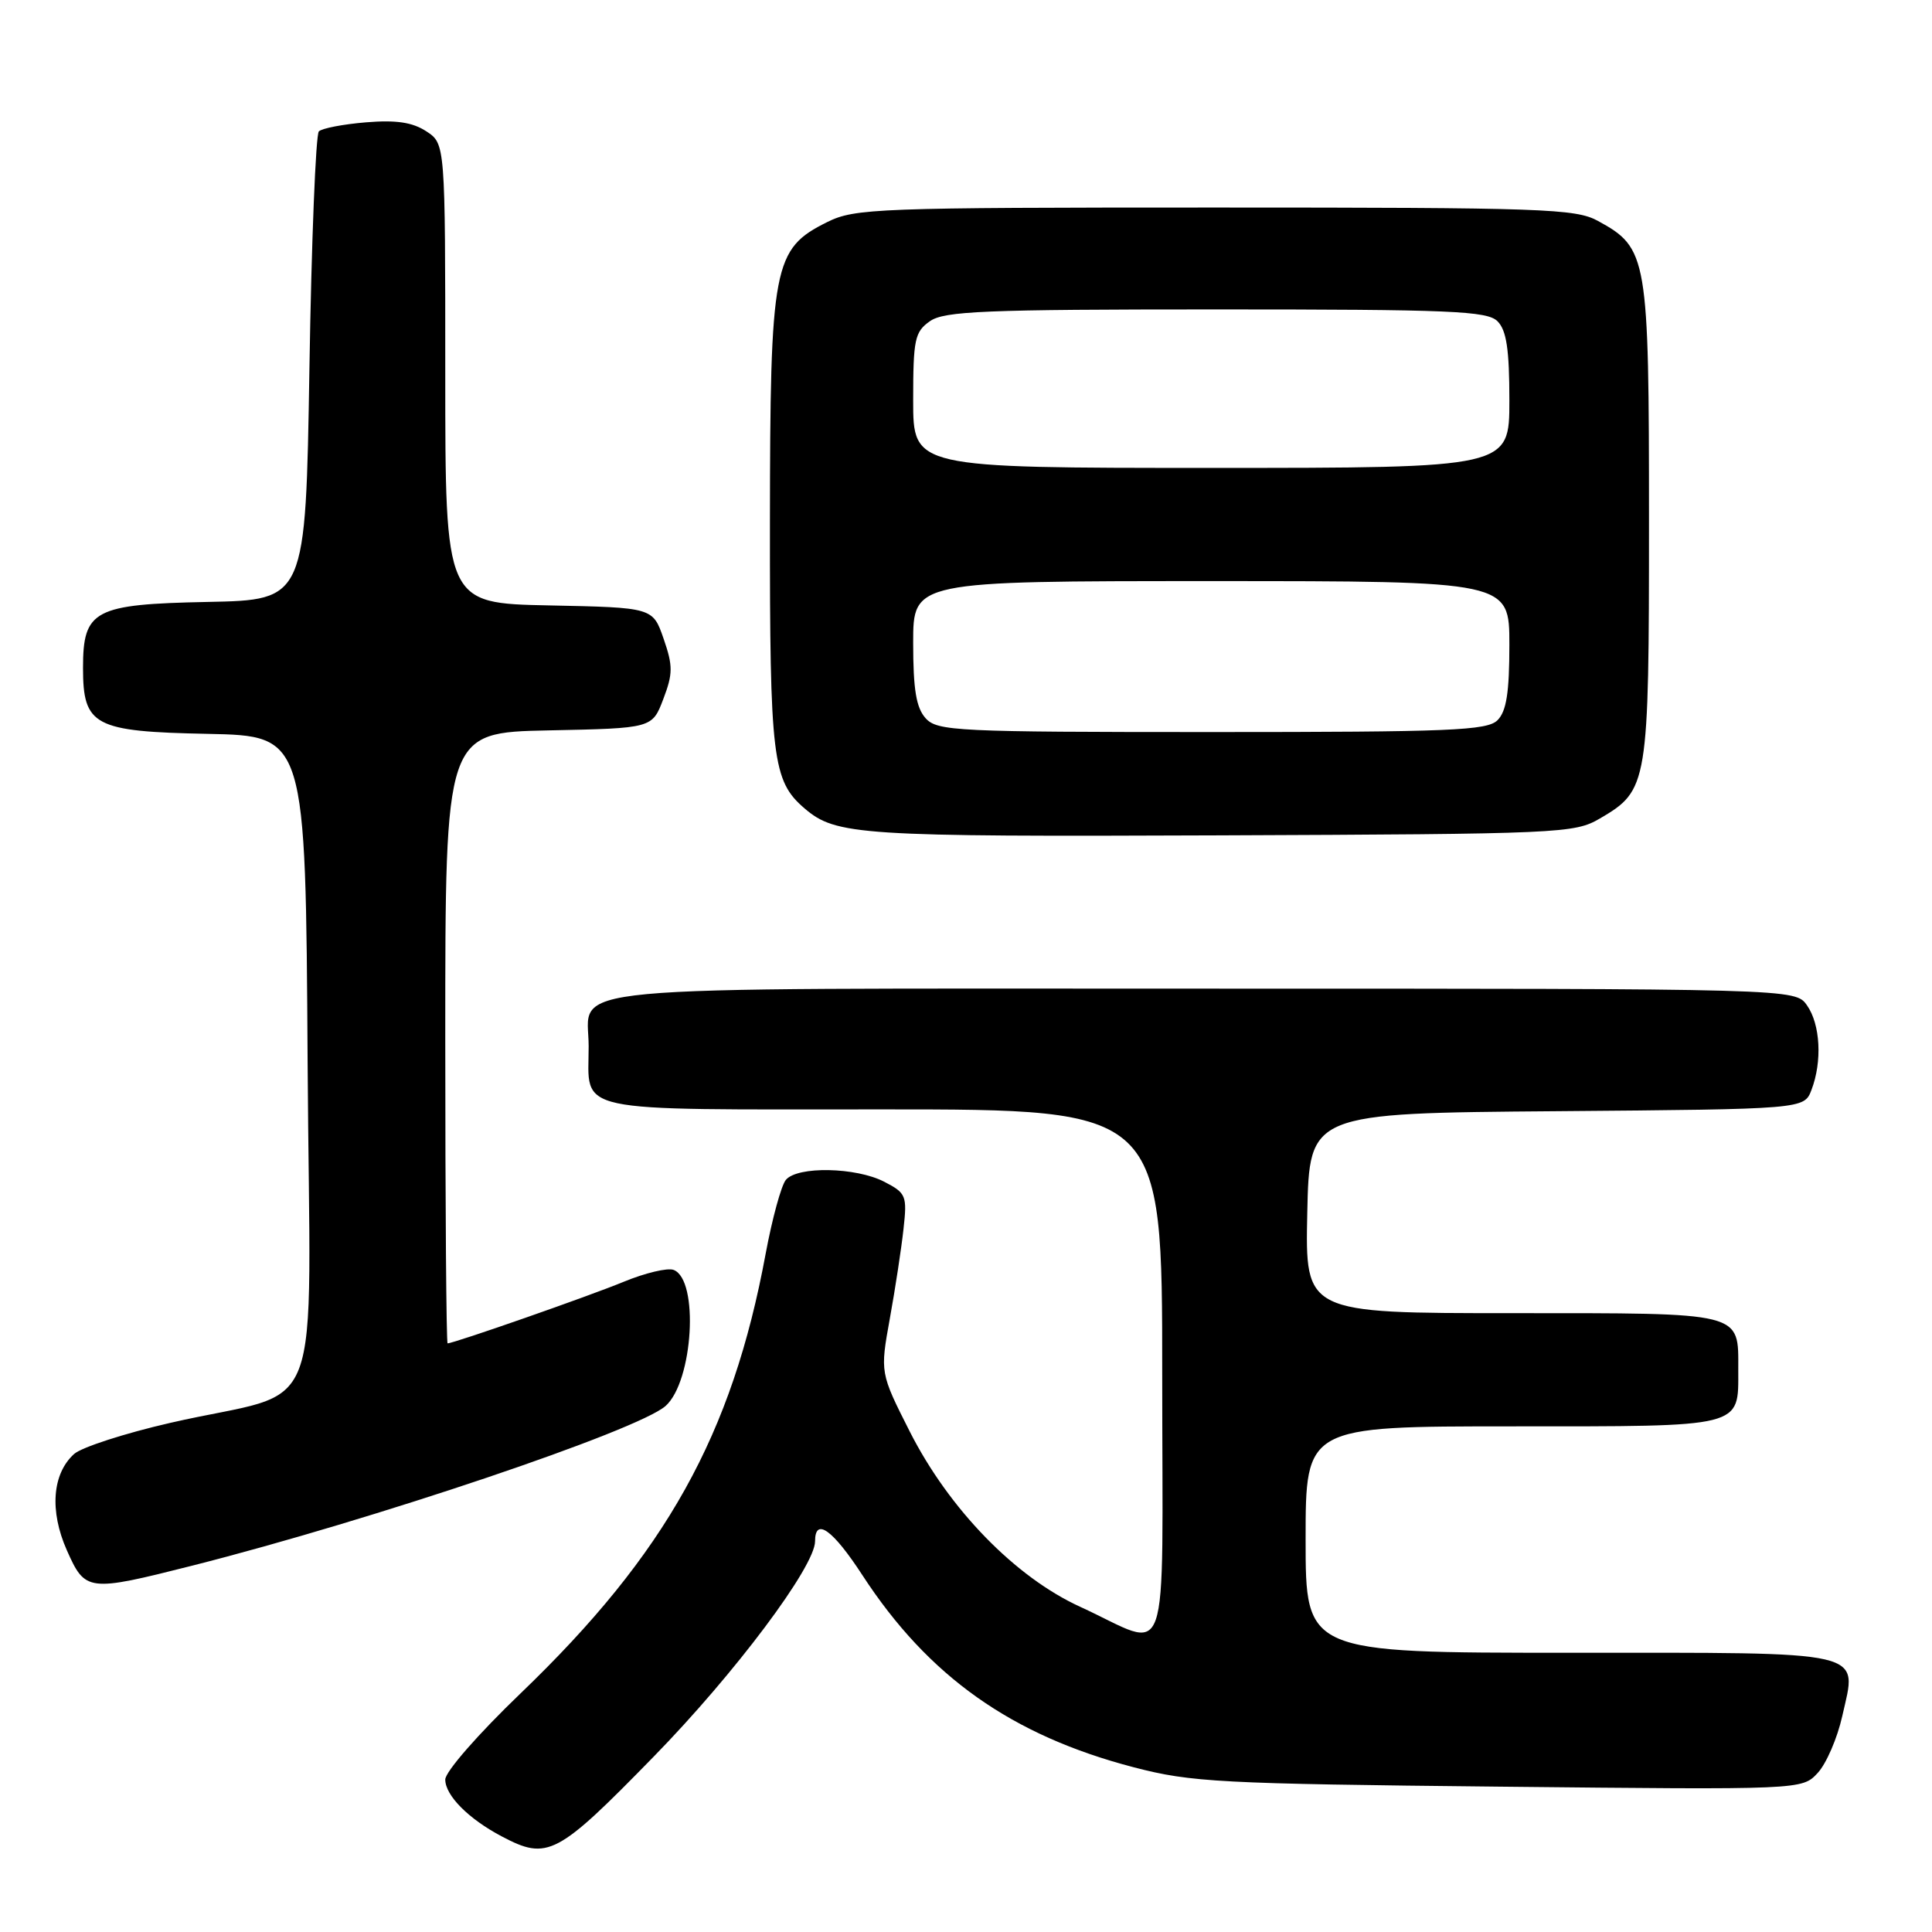 <?xml version="1.0" encoding="UTF-8" standalone="no"?>
<!DOCTYPE svg PUBLIC "-//W3C//DTD SVG 1.1//EN" "http://www.w3.org/Graphics/SVG/1.1/DTD/svg11.dtd" >
<svg xmlns="http://www.w3.org/2000/svg" xmlns:xlink="http://www.w3.org/1999/xlink" version="1.1" viewBox="0 0 256 256">
 <g >
 <path fill="currentColor"
d=" M 86.63 232.75 C 97.37 221.76 108.00 207.57 108.00 204.23 C 108.00 201.00 110.35 202.69 114.28 208.73 C 123.03 222.16 134.06 229.96 150.25 234.18 C 157.86 236.16 161.60 236.36 198.64 236.74 C 238.78 237.16 238.78 237.16 240.85 234.93 C 241.99 233.71 243.46 230.31 244.11 227.39 C 246.09 218.55 248.03 219.00 207.88 219.00 C 173.00 219.00 173.00 219.00 173.00 204.00 C 173.00 189.00 173.00 189.00 200.38 189.00 C 231.22 189.00 230.33 189.22 230.33 181.50 C 230.33 173.78 231.22 174.00 200.35 174.00 C 172.94 174.00 172.94 174.00 173.22 160.75 C 173.50 147.50 173.50 147.50 206.28 147.24 C 239.06 146.97 239.06 146.97 240.03 144.42 C 241.47 140.65 241.21 135.74 239.44 133.22 C 237.89 131.00 237.89 131.00 159.51 131.00 C 71.41 131.00 78.00 130.38 78.00 138.64 C 78.00 147.61 75.15 147.00 117.04 147.00 C 154.00 147.00 154.00 147.00 154.00 182.07 C 154.00 222.23 155.32 218.49 143.13 212.91 C 134.51 208.97 125.75 199.95 120.55 189.69 C 116.61 181.90 116.61 181.90 117.91 174.70 C 118.63 170.74 119.44 165.40 119.72 162.84 C 120.21 158.43 120.07 158.09 117.17 156.59 C 113.42 154.65 105.66 154.50 104.13 156.34 C 103.52 157.08 102.32 161.47 101.46 166.09 C 97.01 190.16 88.26 205.86 68.99 224.37 C 63.39 229.74 59.00 234.76 59.00 235.80 C 59.00 237.91 62.09 241.02 66.50 243.34 C 72.57 246.54 73.79 245.90 86.63 232.75 Z  M 25.50 207.45 C 49.52 201.36 84.51 189.55 88.19 186.30 C 91.85 183.05 92.65 169.57 89.26 168.27 C 88.46 167.96 85.49 168.67 82.65 169.84 C 78.11 171.72 60.14 178.00 59.31 178.00 C 59.14 178.00 59.00 159.79 59.00 137.53 C 59.00 97.06 59.00 97.06 72.71 96.78 C 86.42 96.50 86.42 96.50 87.89 92.63 C 89.17 89.27 89.18 88.24 87.93 84.63 C 86.50 80.50 86.50 80.50 72.75 80.22 C 59.00 79.94 59.00 79.94 59.00 49.49 C 59.00 19.05 59.00 19.05 56.49 17.40 C 54.65 16.20 52.50 15.88 48.49 16.21 C 45.47 16.46 42.66 17.00 42.25 17.41 C 41.84 17.83 41.27 31.96 41.00 48.83 C 40.50 79.50 40.50 79.50 27.50 79.76 C 12.45 80.06 11.00 80.83 11.00 88.50 C 11.00 96.17 12.45 96.94 27.50 97.24 C 40.50 97.50 40.50 97.50 40.76 140.71 C 41.06 190.15 43.50 183.72 22.55 188.54 C 16.53 189.92 10.80 191.78 9.82 192.66 C 6.92 195.28 6.55 200.20 8.85 205.40 C 11.30 210.92 11.62 210.96 25.50 207.45 Z  M 212.00 108.45 C 218.39 104.71 218.50 104.02 218.50 69.00 C 218.50 33.94 218.32 32.87 211.73 29.27 C 208.77 27.65 204.52 27.50 161.00 27.50 C 116.13 27.50 113.29 27.61 109.62 29.42 C 102.44 32.99 102.05 35.07 102.02 69.28 C 102.00 100.55 102.35 103.47 106.61 107.12 C 110.77 110.68 113.83 110.88 161.50 110.69 C 206.90 110.51 208.62 110.43 212.00 108.45 Z  M 122.65 95.17 C 121.40 93.78 121.00 91.37 121.00 85.17 C 121.00 77.00 121.00 77.00 160.50 77.00 C 200.00 77.00 200.00 77.00 200.00 85.43 C 200.00 91.76 199.61 94.25 198.43 95.43 C 197.06 96.80 192.23 97.00 160.58 97.00 C 126.71 97.00 124.20 96.88 122.65 95.17 Z  M 121.00 53.06 C 121.00 44.95 121.21 43.97 123.22 42.56 C 125.13 41.22 130.45 41.00 161.15 41.00 C 192.28 41.00 197.06 41.20 198.43 42.57 C 199.62 43.77 200.00 46.29 200.00 53.07 C 200.00 62.00 200.00 62.00 160.50 62.00 C 121.00 62.00 121.00 62.00 121.00 53.06 Z "/>
</g>
</svg>